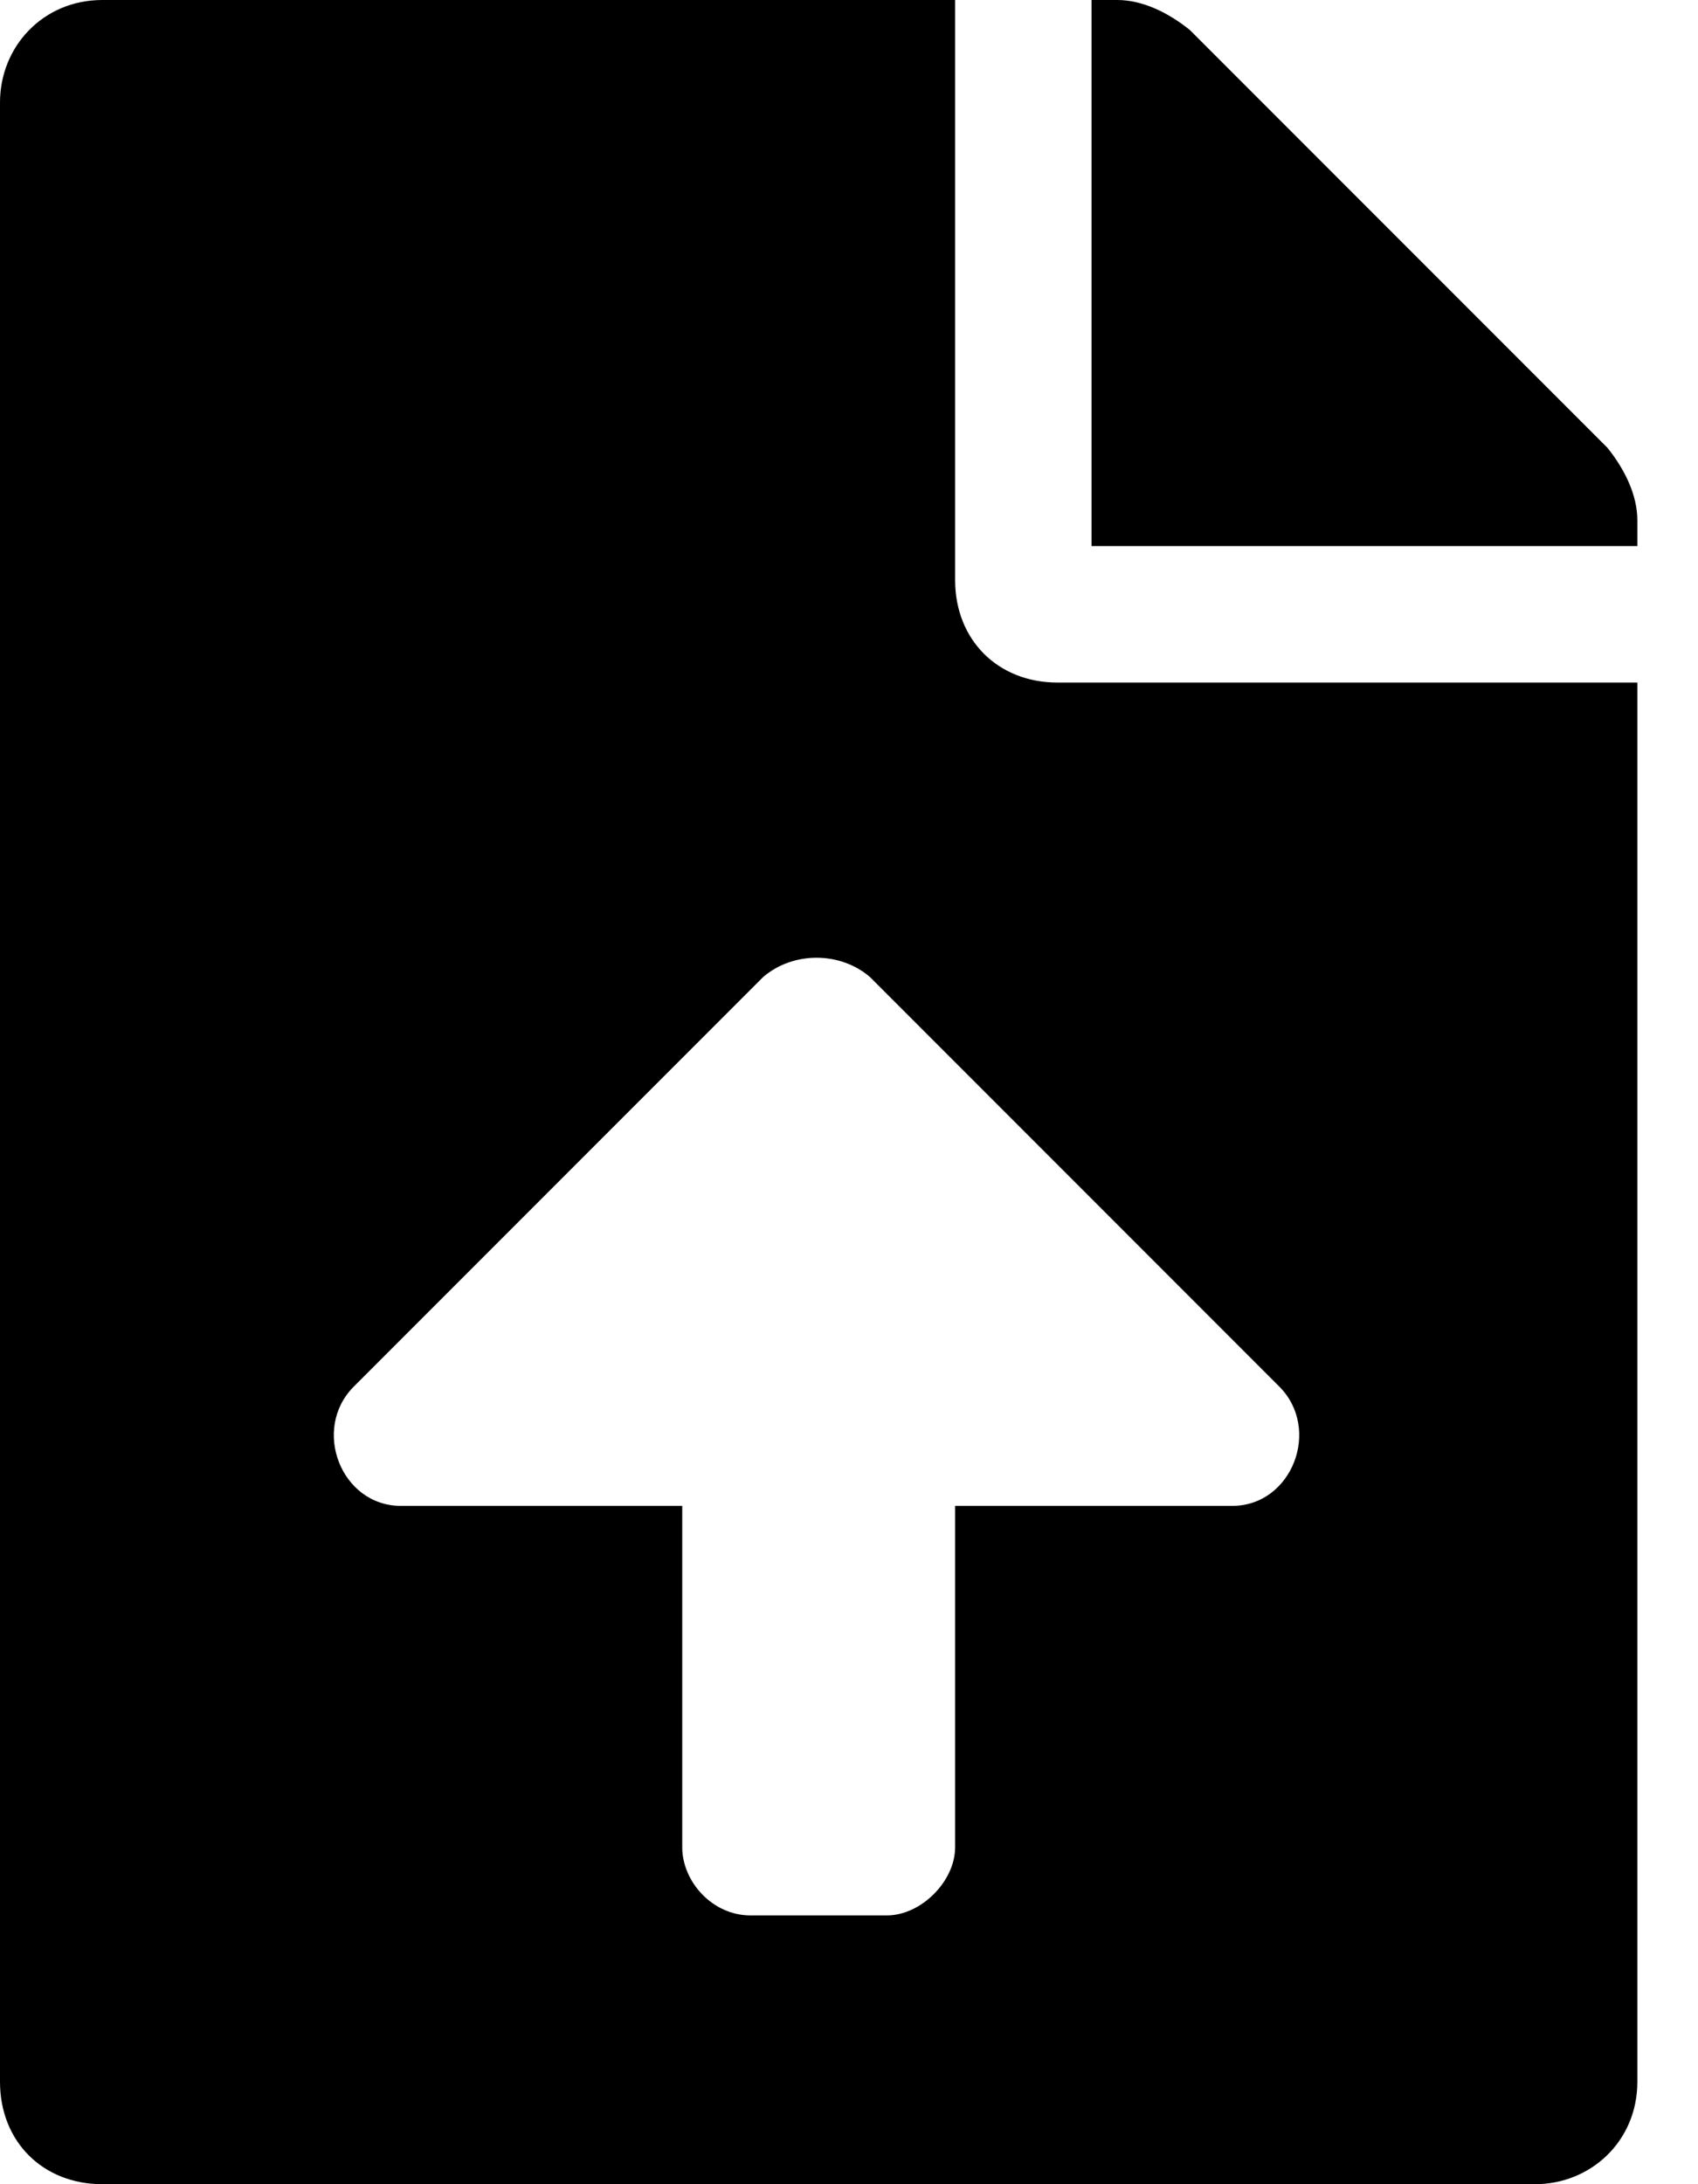 <svg width="14" height="18" viewBox="0 0 14 18" fill="none" xmlns="http://www.w3.org/2000/svg">
<path d="M7.875 4.781V0H0.844C0.352 0 0 0.387 0 0.844V17.156C0 17.648 0.352 18 0.844 18H12.656C13.113 18 13.5 17.648 13.5 17.156V5.625H8.719C8.227 5.625 7.875 5.273 7.875 4.781ZM10.16 12.41H7.875V15.223C7.875 15.504 7.594 15.785 7.312 15.785H6.188C5.871 15.785 5.625 15.504 5.625 15.223V12.41H3.305C2.812 12.41 2.566 11.777 2.918 11.426L6.293 8.051C6.539 7.84 6.926 7.84 7.172 8.051L10.547 11.426C10.898 11.777 10.652 12.41 10.16 12.41ZM13.254 3.691L9.809 0.246C9.633 0.105 9.422 0 9.211 0H9V4.5H13.5V4.289C13.5 4.078 13.395 3.867 13.254 3.691Z" fill="black"/>
</svg>

